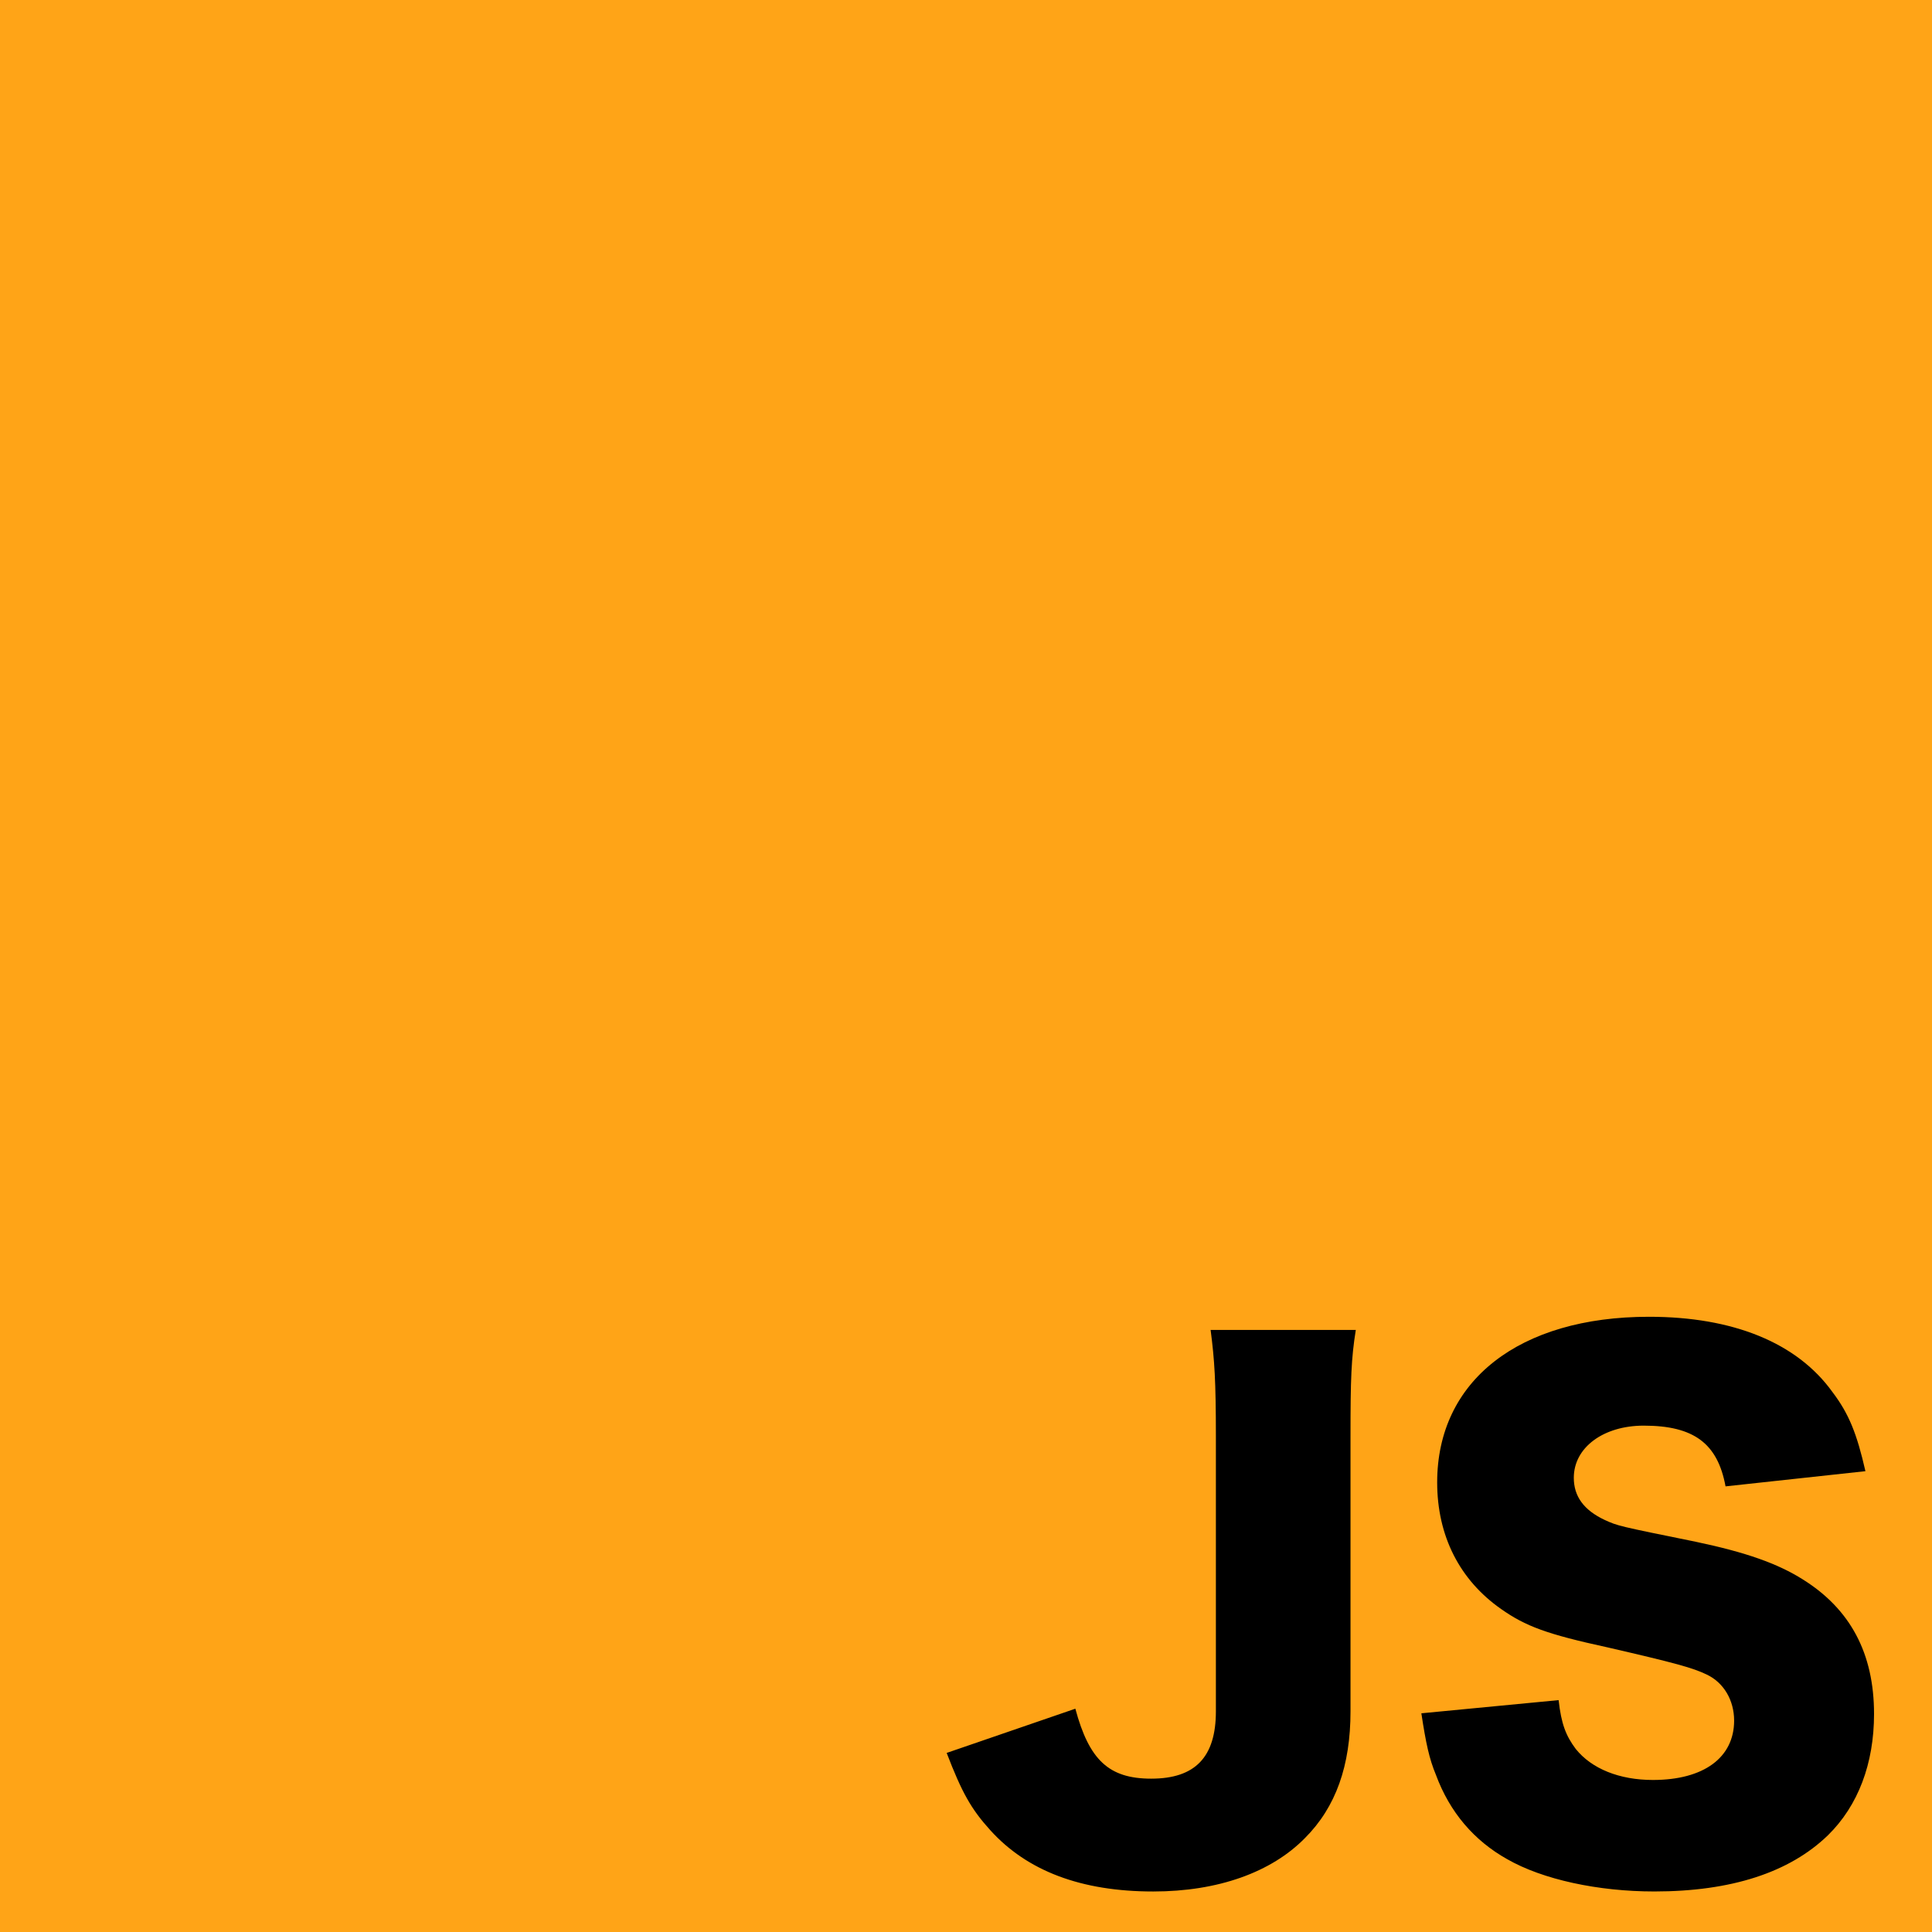 <svg xmlns="http://www.w3.org/2000/svg" viewBox="0 0 100 100"><path fill="#ffa417" d="M0 0h100v100H0z"/><path d="M70.176 68.837c-.239 1.503-.274 2.528-.274 5.499v14.243c0 2.8-.751 4.952-2.357 6.558-1.741 1.776-4.508 2.766-7.855 2.766-3.722 0-6.524-1.058-8.436-3.176-.99-1.093-1.468-1.947-2.254-3.996l6.66-2.289c.716 2.664 1.741 3.621 3.927 3.621 2.289 0 3.347-1.128 3.347-3.483V74.371c0-2.903-.068-3.963-.273-5.534h7.515zM80.674 87.998c.136 1.229.375 1.844.887 2.528.82 1.023 2.255 1.605 3.996 1.605 2.631 0 4.201-1.161 4.201-3.074 0-1.058-.546-1.98-1.434-2.39-.717-.342-1.571-.581-5.124-1.4-3.141-.683-4.234-1.093-5.498-1.981-2.152-1.502-3.314-3.791-3.314-6.558 0-5.259 4.235-8.572 10.964-8.572 4.337 0 7.651 1.332 9.494 3.893.854 1.128 1.264 2.152 1.708 4.099l-7.24.786c-.41-2.221-1.639-3.143-4.235-3.143-2.083 0-3.619 1.128-3.619 2.698 0 .957.512 1.674 1.605 2.186.683.309.683.309 4.714 1.128 2.596.546 4.235 1.128 5.533 1.947C95.769 83.284 97 85.573 97 88.715c0 2.561-.82 4.747-2.392 6.284-1.98 1.913-4.986 2.903-8.983 2.903-2.902 0-5.772-.615-7.616-1.673-1.708-.957-2.971-2.425-3.689-4.372-.341-.82-.512-1.606-.751-3.177l7.105-.682z"/></svg>